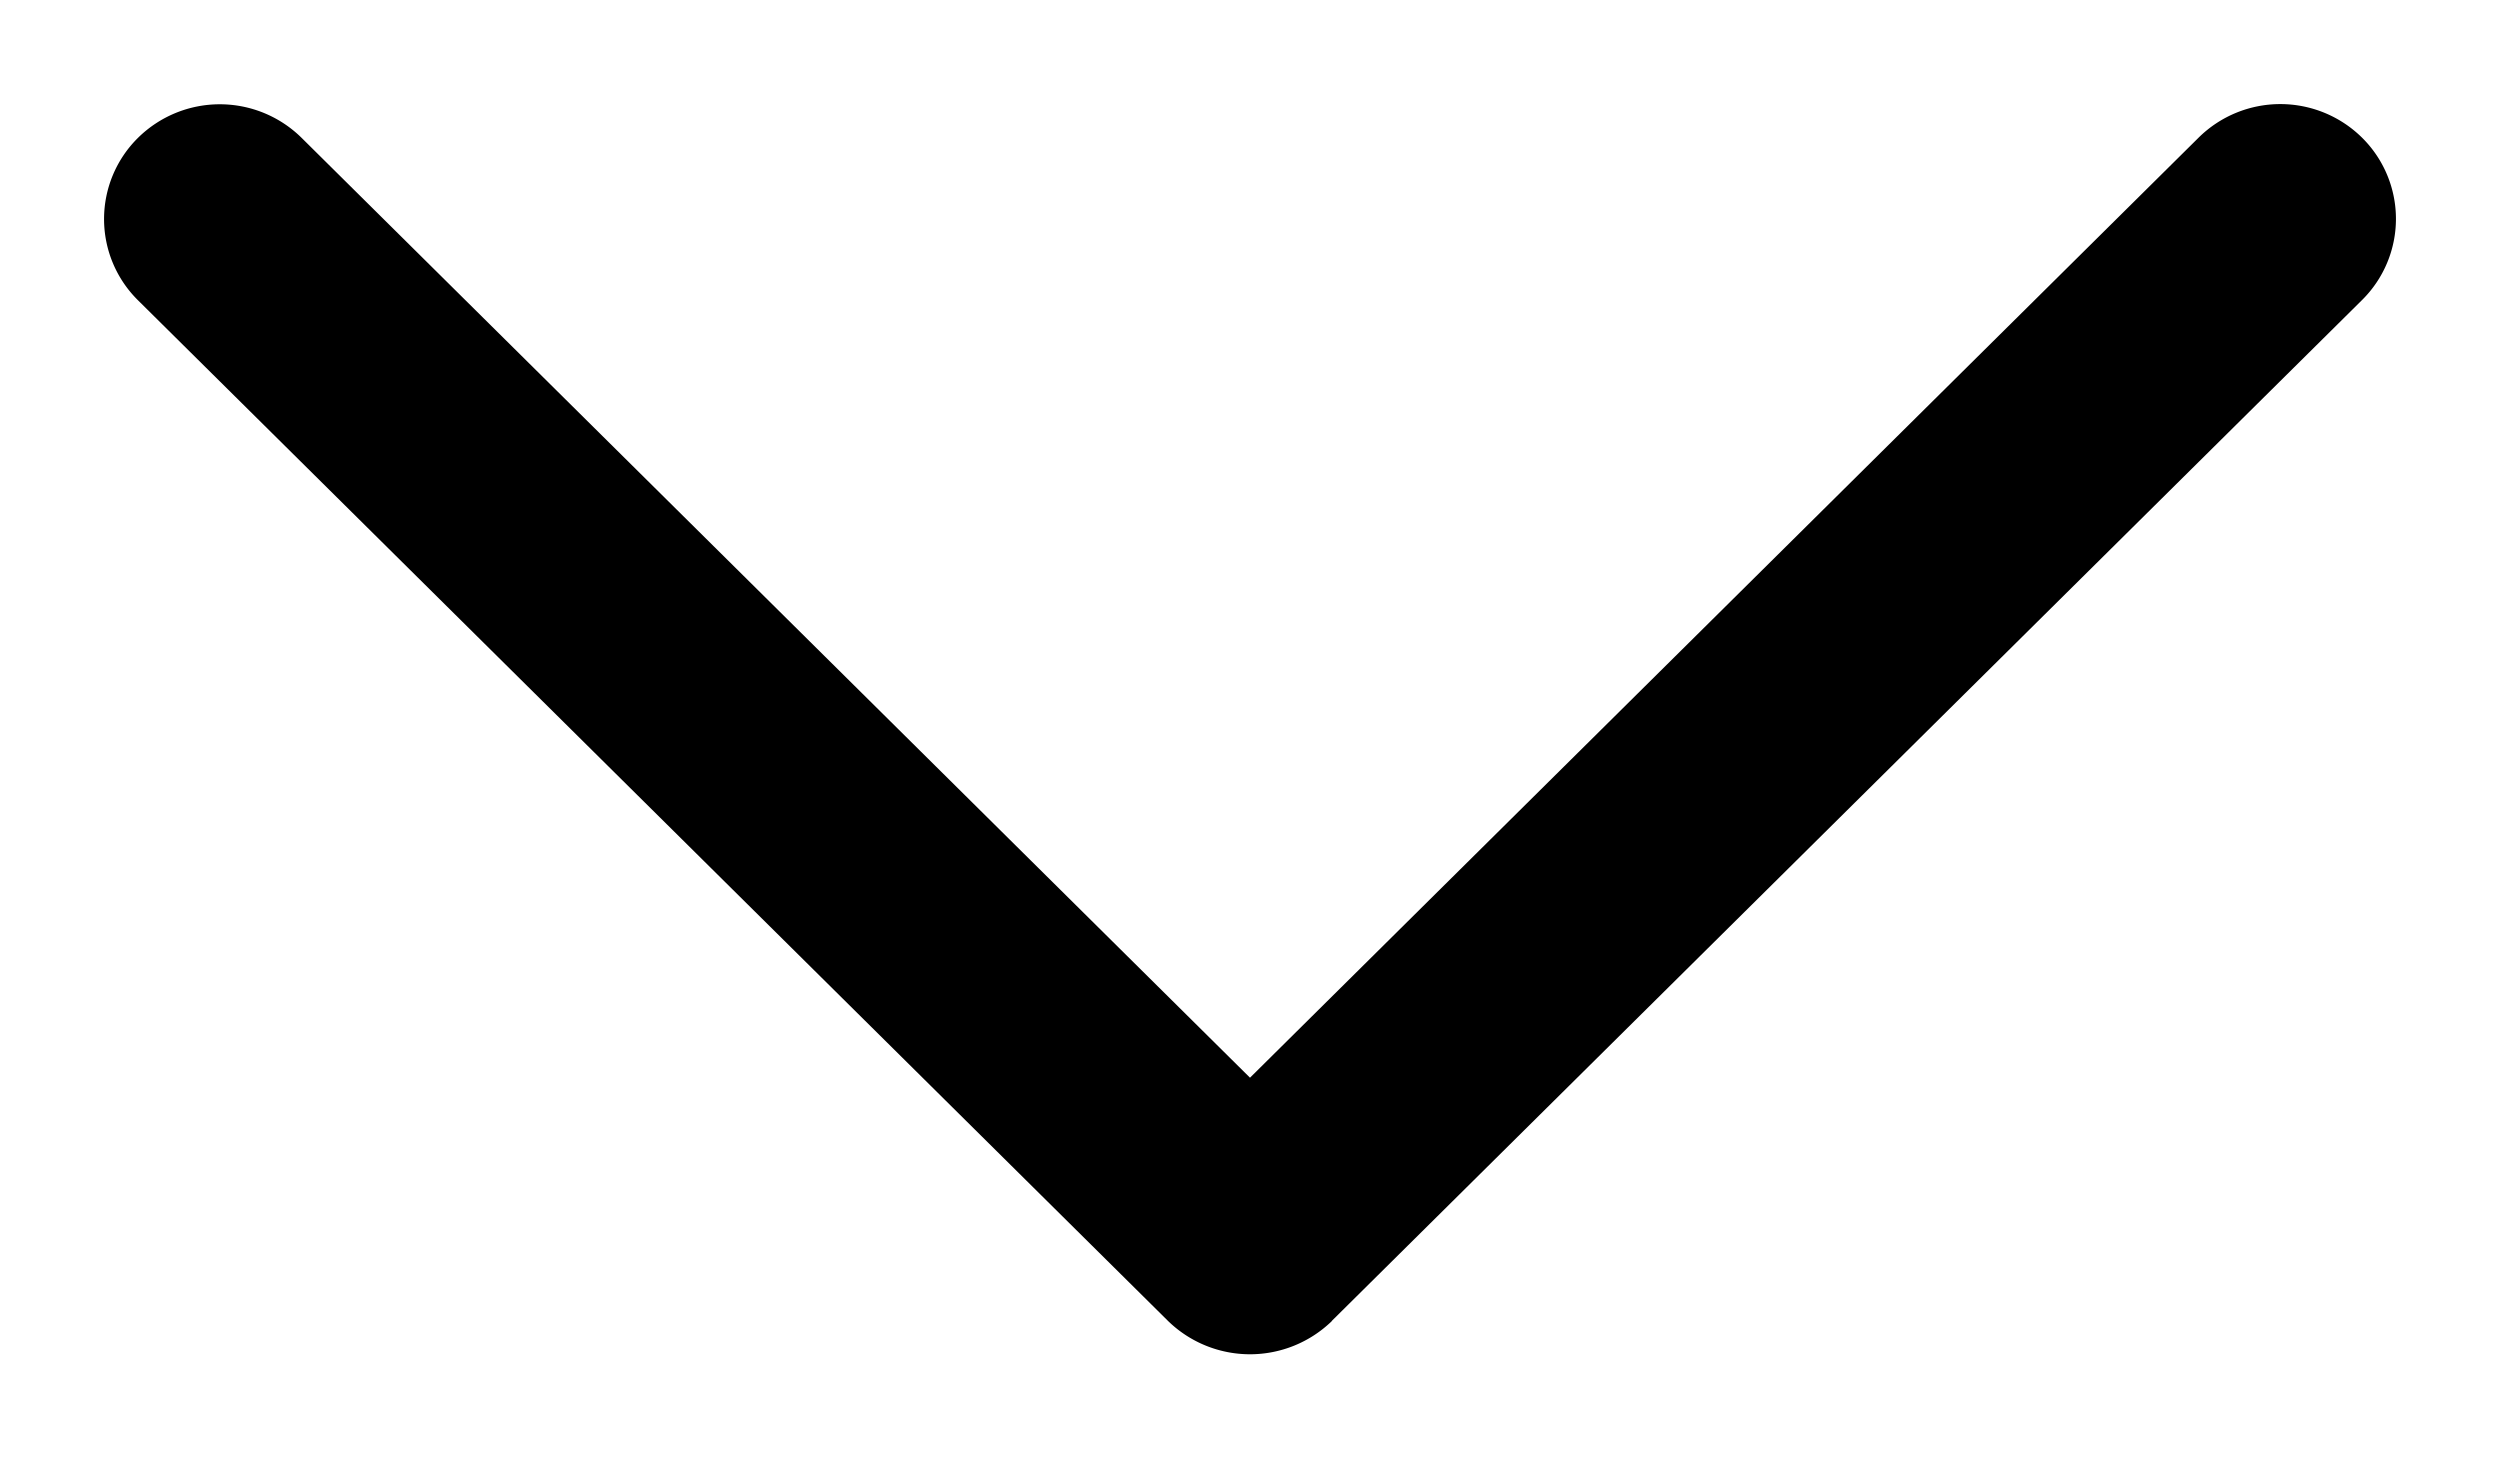 <svg width="12" height="7" xmlns="http://www.w3.org/2000/svg"><path d="M6.393 6.34l4.945-4.9a.548.548 0 0 0 0-.779.558.558 0 0 0-.785 0L6 5.173 1.448.662a.559.559 0 0 0-.786 0 .548.548 0 0 0 0 .779l4.945 4.9a.564.564 0 0 0 .786 0z"/></svg>
